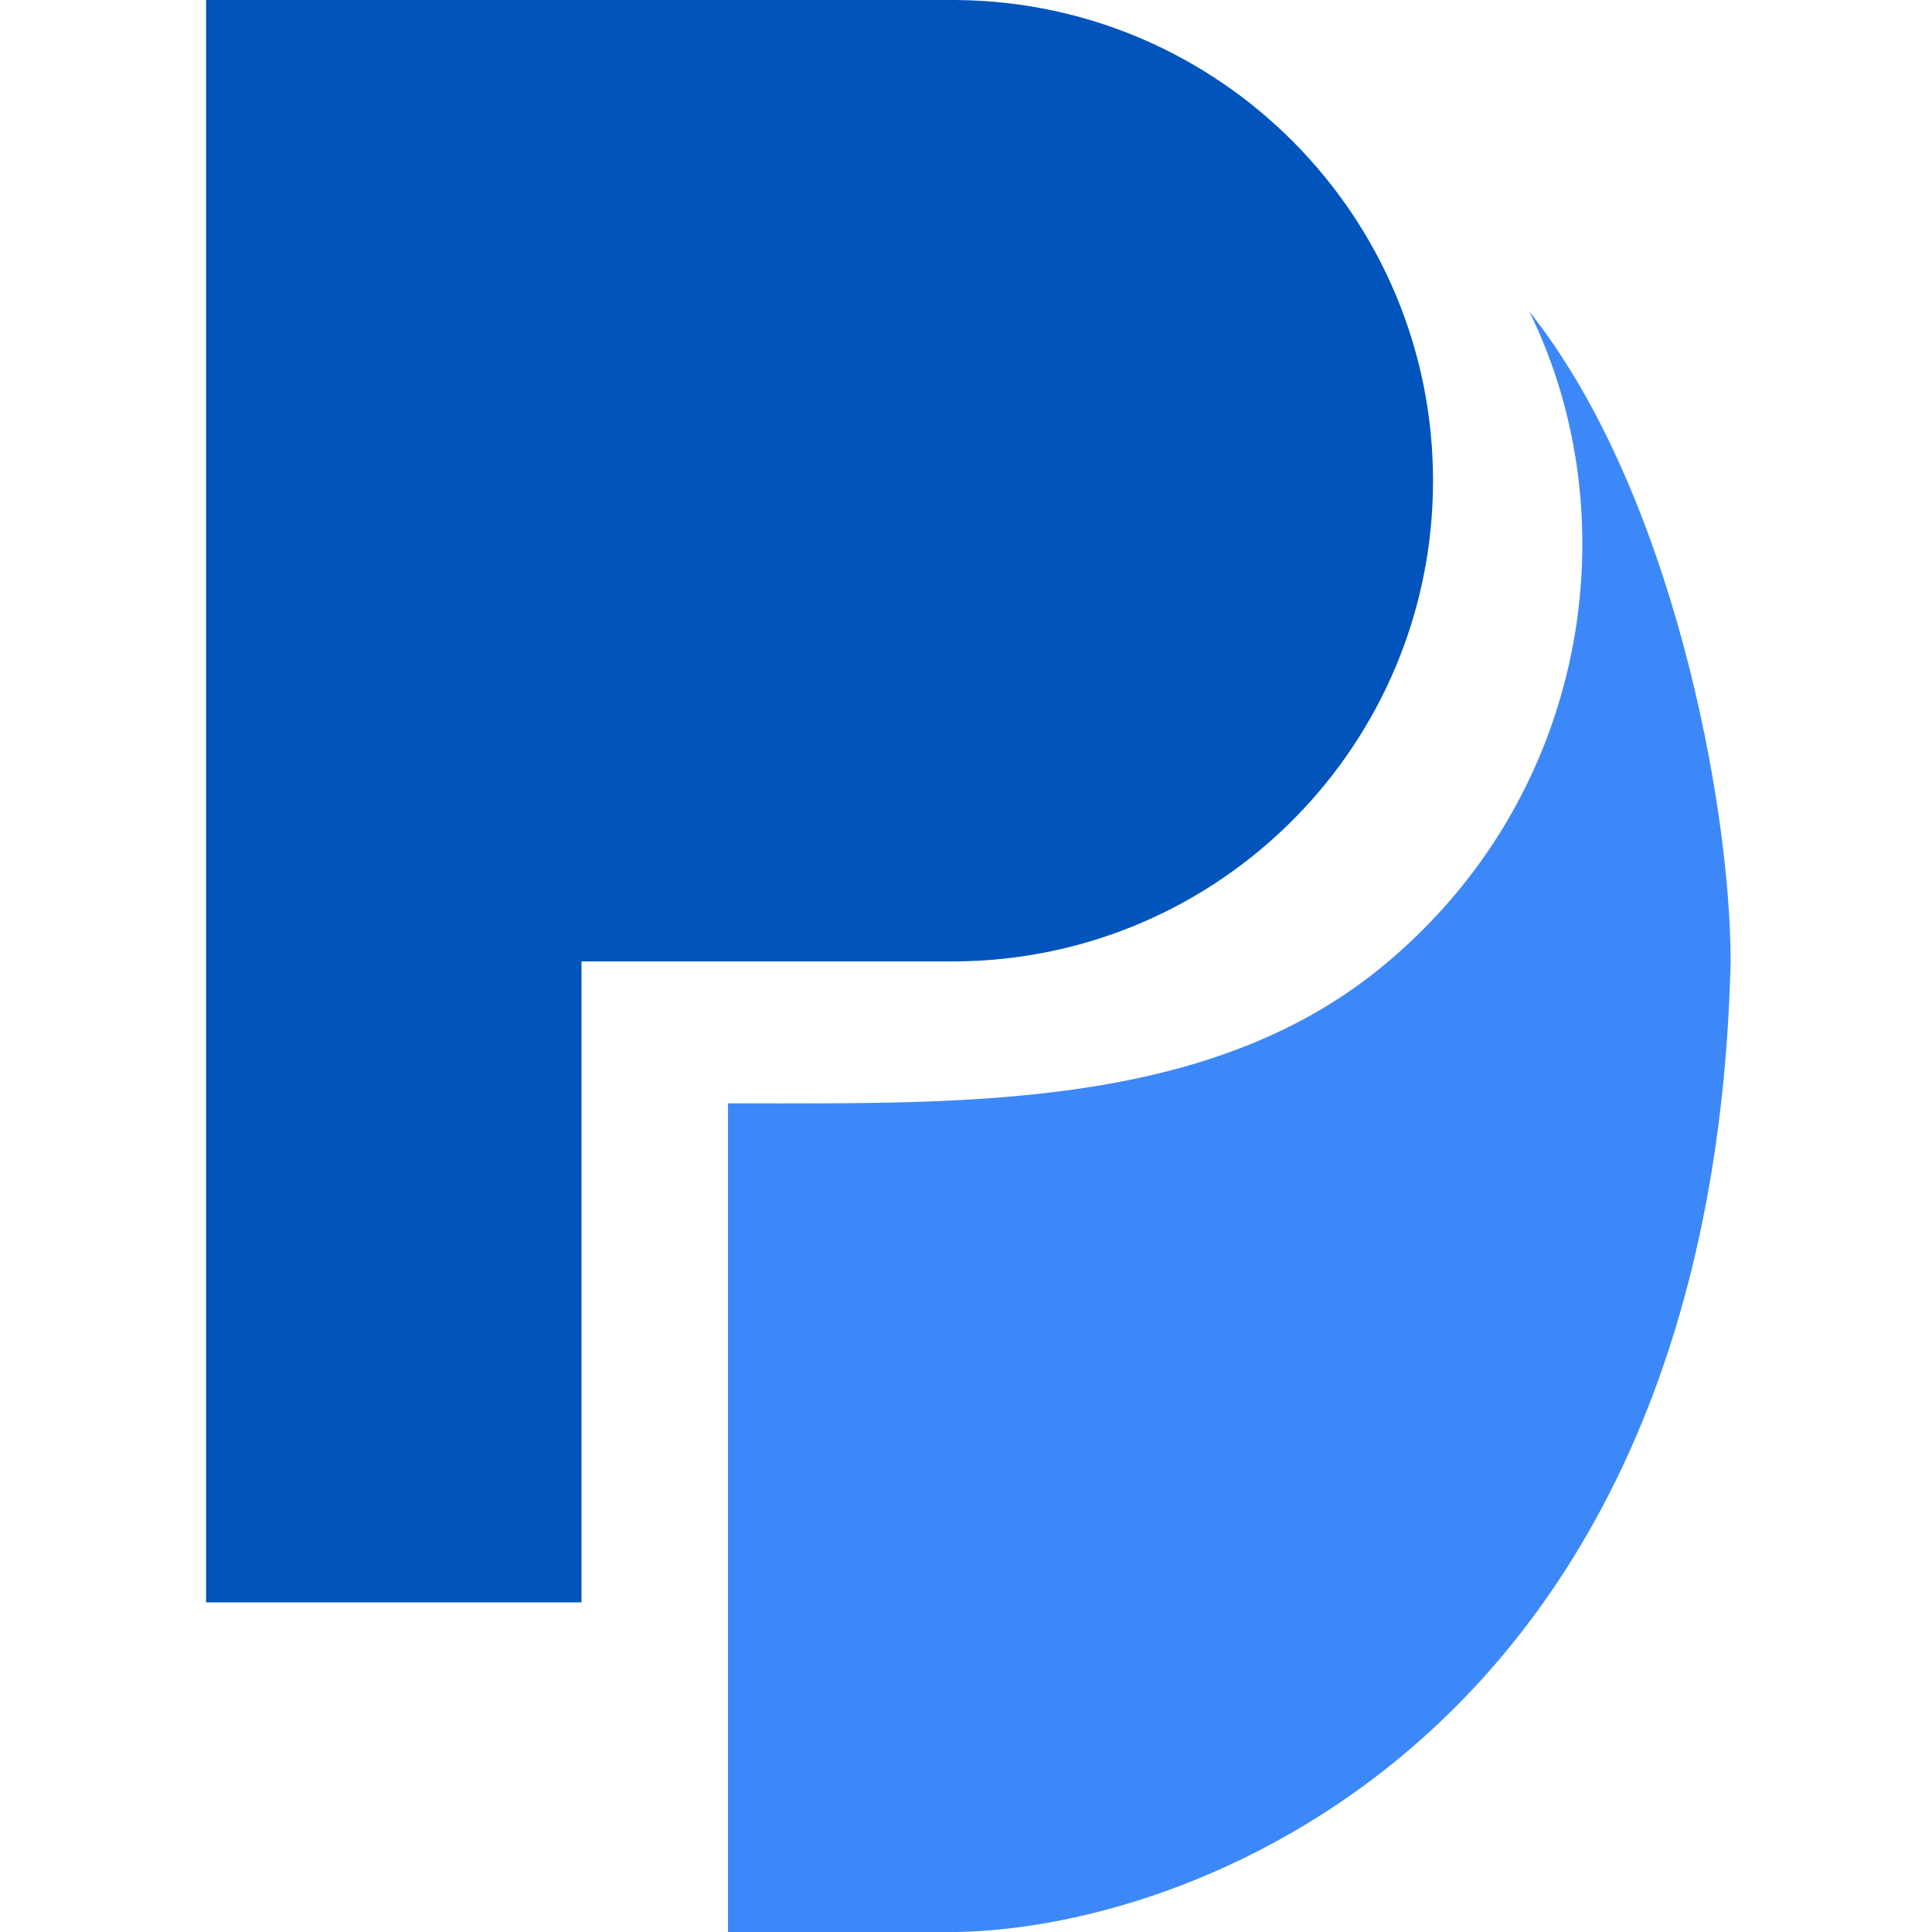 <svg width="75" height="75" viewBox="0 0 75 75" fill="none" xmlns="http://www.w3.org/2000/svg">
<path fill-rule="evenodd" clip-rule="evenodd" d="M22.573 0H8V37.322V62.204H22.573V37.322H36.969H37.147V37.321C47.371 37.226 55.63 28.908 55.63 18.661C55.63 8.414 47.371 0.096 37.147 0.001V0H36.969H22.573Z" fill="#0054BB"/>
<path d="M28.261 75V42.832H28.712C37.395 42.832 46.844 43.068 53.579 37.586C61.696 30.978 63.317 20.116 59.363 12.085C64.908 19.052 67.183 31.28 67.183 37.322C66.472 66.896 46.863 74.822 37.147 75H28.261Z" fill="#3D88F9"/>
</svg>
